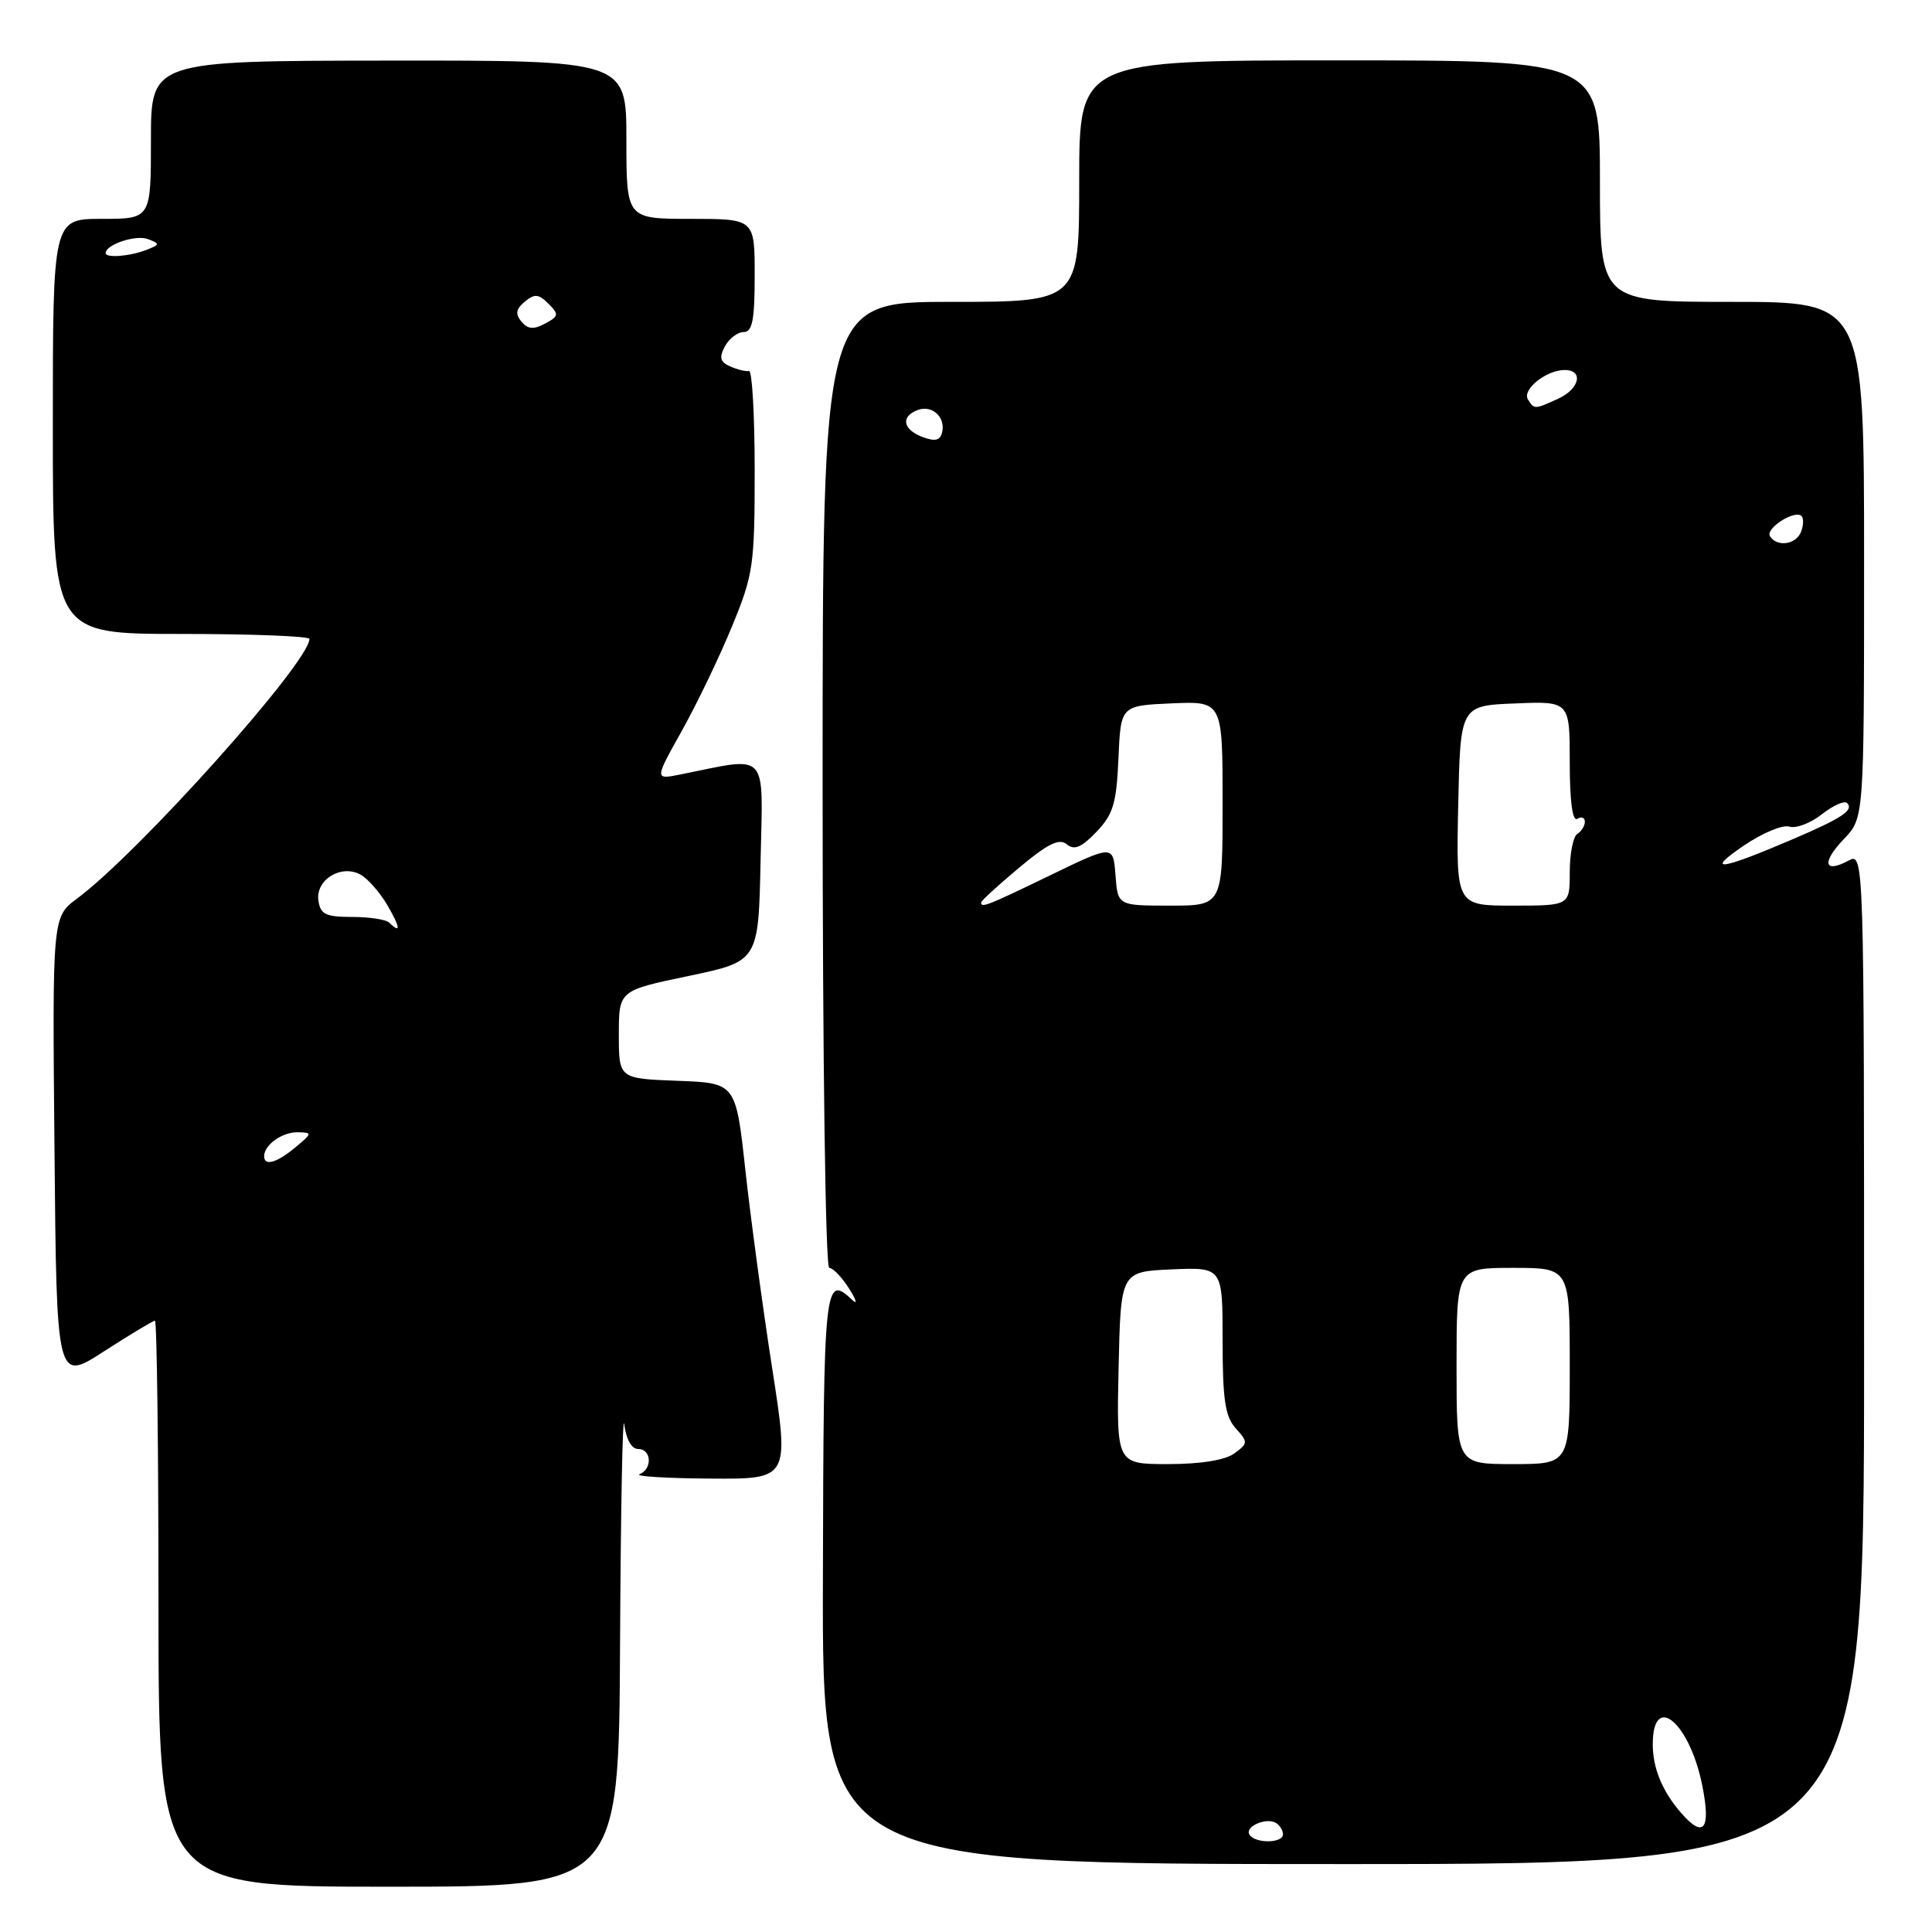 <?xml version="1.0" encoding="UTF-8" standalone="no"?>
<!DOCTYPE svg PUBLIC "-//W3C//DTD SVG 1.1//EN" "http://www.w3.org/Graphics/SVG/1.1/DTD/svg11.dtd" >
<svg xmlns="http://www.w3.org/2000/svg" xmlns:xlink="http://www.w3.org/1999/xlink" version="1.1" viewBox="0 0 256 256">
 <g >
 <path fill="currentColor"
d=" M 82.16 217.75 C 82.25 200.01 82.50 186.96 82.72 188.75 C 82.97 190.72 83.69 192.00 84.56 192.00 C 86.33 192.00 86.48 194.64 84.75 195.34 C 84.06 195.62 88.25 195.88 94.05 195.92 C 104.60 196.00 104.60 196.00 102.31 181.25 C 101.05 173.14 99.45 161.32 98.76 155.00 C 97.50 143.50 97.50 143.50 89.75 143.21 C 82.00 142.92 82.00 142.92 82.00 137.08 C 82.00 131.25 82.00 131.25 91.25 129.32 C 100.50 127.38 100.50 127.38 100.78 114.06 C 101.09 99.26 102.01 100.24 90.12 102.63 C 86.73 103.30 86.73 103.30 90.34 96.85 C 92.32 93.30 95.31 87.10 96.97 83.06 C 99.82 76.15 100.00 74.95 100.00 62.36 C 100.00 55.01 99.66 49.07 99.25 49.16 C 98.84 49.25 97.72 48.98 96.77 48.56 C 95.42 47.97 95.26 47.38 96.05 45.90 C 96.61 44.86 97.73 44.00 98.54 44.00 C 99.69 44.00 100.00 42.42 100.00 36.50 C 100.00 29.00 100.00 29.00 91.50 29.00 C 83.00 29.00 83.00 29.00 83.00 18.50 C 83.00 8.00 83.00 8.00 51.50 8.03 C 20.00 8.06 20.00 8.06 20.00 18.53 C 20.00 29.00 20.00 29.00 13.50 29.00 C 7.00 29.00 7.00 29.00 7.00 56.50 C 7.00 84.00 7.00 84.00 24.00 84.00 C 33.35 84.00 41.00 84.30 41.00 84.66 C 41.00 87.74 18.47 112.92 10.22 119.06 C 6.93 121.50 6.93 121.50 7.22 152.31 C 7.50 183.12 7.50 183.12 13.78 179.06 C 17.24 176.83 20.28 175.00 20.53 175.00 C 20.79 175.00 21.00 191.88 21.00 212.50 C 21.00 250.00 21.00 250.00 51.50 250.00 C 82.00 250.00 82.00 250.00 82.16 217.75 Z  M 247.00 179.96 C 247.00 112.93 247.00 112.93 244.91 114.05 C 241.67 115.78 241.36 114.27 244.32 111.18 C 247.00 108.39 247.00 108.39 247.00 74.20 C 247.00 40.00 247.00 40.00 229.50 40.00 C 212.00 40.00 212.00 40.00 212.00 24.00 C 212.00 8.00 212.00 8.00 177.50 8.00 C 143.00 8.00 143.00 8.00 143.00 24.00 C 143.00 40.00 143.00 40.00 126.00 40.00 C 109.00 40.00 109.00 40.00 109.00 104.00 C 109.00 140.46 109.38 168.00 109.88 168.00 C 110.37 168.00 111.56 169.24 112.51 170.75 C 113.47 172.26 113.66 172.94 112.93 172.25 C 109.25 168.79 109.13 169.89 109.04 209.00 C 108.94 247.00 108.94 247.00 177.97 247.00 C 247.00 247.00 247.00 247.00 247.00 179.96 Z  M 35.00 153.20 C 35.00 151.70 37.39 150.00 39.45 150.03 C 41.42 150.07 41.40 150.15 39.14 152.03 C 36.67 154.09 35.00 154.56 35.00 153.20 Z  M 51.57 122.25 C 51.16 121.84 48.94 121.50 46.66 121.50 C 43.15 121.50 42.45 121.16 42.19 119.32 C 41.80 116.58 45.19 114.49 47.75 115.88 C 48.71 116.40 50.31 118.21 51.31 119.91 C 53.05 122.89 53.16 123.81 51.57 122.25 Z  M 69.09 42.61 C 68.25 41.60 68.36 40.95 69.54 39.97 C 70.83 38.90 71.37 38.94 72.67 40.24 C 74.09 41.66 74.05 41.90 72.22 42.88 C 70.70 43.69 69.94 43.63 69.09 42.61 Z  M 14.00 33.54 C 14.00 32.40 18.02 31.07 19.60 31.68 C 21.22 32.30 21.21 32.41 19.43 33.10 C 17.22 33.97 14.00 34.22 14.00 33.54 Z  M 165.56 243.10 C 164.90 242.03 167.80 240.76 169.09 241.56 C 169.59 241.87 170.00 242.54 170.00 243.06 C 170.00 244.26 166.30 244.30 165.56 243.10 Z  M 222.78 240.25 C 220.27 237.37 219.00 234.31 219.00 231.12 C 219.00 224.14 223.88 228.21 225.56 236.59 C 226.72 242.41 225.77 243.67 222.78 240.25 Z  M 148.22 181.25 C 148.50 168.50 148.50 168.50 155.25 168.20 C 162.00 167.91 162.00 167.91 162.00 177.63 C 162.00 185.45 162.34 187.72 163.74 189.26 C 165.39 191.09 165.38 191.25 163.55 192.59 C 162.33 193.48 159.08 194.00 154.78 194.00 C 147.94 194.00 147.94 194.00 148.22 181.25 Z  M 193.00 181.00 C 193.00 168.00 193.00 168.00 200.50 168.00 C 208.00 168.00 208.00 168.00 208.00 181.00 C 208.00 194.00 208.00 194.00 200.50 194.00 C 193.00 194.00 193.00 194.00 193.00 181.00 Z  M 130.00 119.59 C 130.00 119.37 132.26 117.30 135.02 114.99 C 138.83 111.79 140.35 111.05 141.35 111.87 C 142.34 112.70 143.30 112.30 145.28 110.23 C 147.51 107.90 147.94 106.46 148.20 100.50 C 148.50 93.50 148.50 93.50 155.25 93.20 C 162.00 92.91 162.00 92.91 162.00 106.45 C 162.00 120.00 162.00 120.00 155.06 120.00 C 148.11 120.00 148.11 120.00 147.81 115.97 C 147.50 111.94 147.50 111.94 139.18 115.97 C 130.81 120.02 130.00 120.34 130.00 119.59 Z  M 193.22 106.75 C 193.50 93.50 193.50 93.50 200.75 93.21 C 208.00 92.91 208.00 92.91 208.00 101.02 C 208.00 106.16 208.36 108.89 209.00 108.50 C 209.55 108.16 210.00 108.33 210.00 108.88 C 210.00 109.43 209.55 110.16 209.00 110.50 C 208.45 110.84 208.00 113.12 208.00 115.56 C 208.00 120.00 208.00 120.00 200.47 120.00 C 192.94 120.00 192.94 120.00 193.22 106.75 Z  M 231.00 112.09 C 233.47 110.40 236.21 109.25 237.09 109.53 C 237.97 109.81 239.91 109.08 241.40 107.90 C 242.89 106.73 244.39 106.06 244.74 106.40 C 245.68 107.35 244.12 108.39 237.50 111.22 C 227.93 115.32 225.85 115.60 231.00 112.09 Z  M 234.53 71.05 C 233.89 70.02 237.83 67.50 238.71 68.38 C 239.01 68.67 238.98 69.61 238.65 70.46 C 238.00 72.17 235.45 72.53 234.53 71.05 Z  M 122.25 57.91 C 119.64 56.93 119.31 55.20 121.57 54.34 C 123.48 53.60 125.31 55.25 124.84 57.27 C 124.59 58.37 123.91 58.53 122.25 57.91 Z  M 202.46 52.93 C 201.66 51.64 204.82 49.08 207.25 49.03 C 209.88 48.98 209.35 51.52 206.45 52.84 C 203.34 54.26 203.28 54.26 202.46 52.93 Z "/>
</g>
</svg>